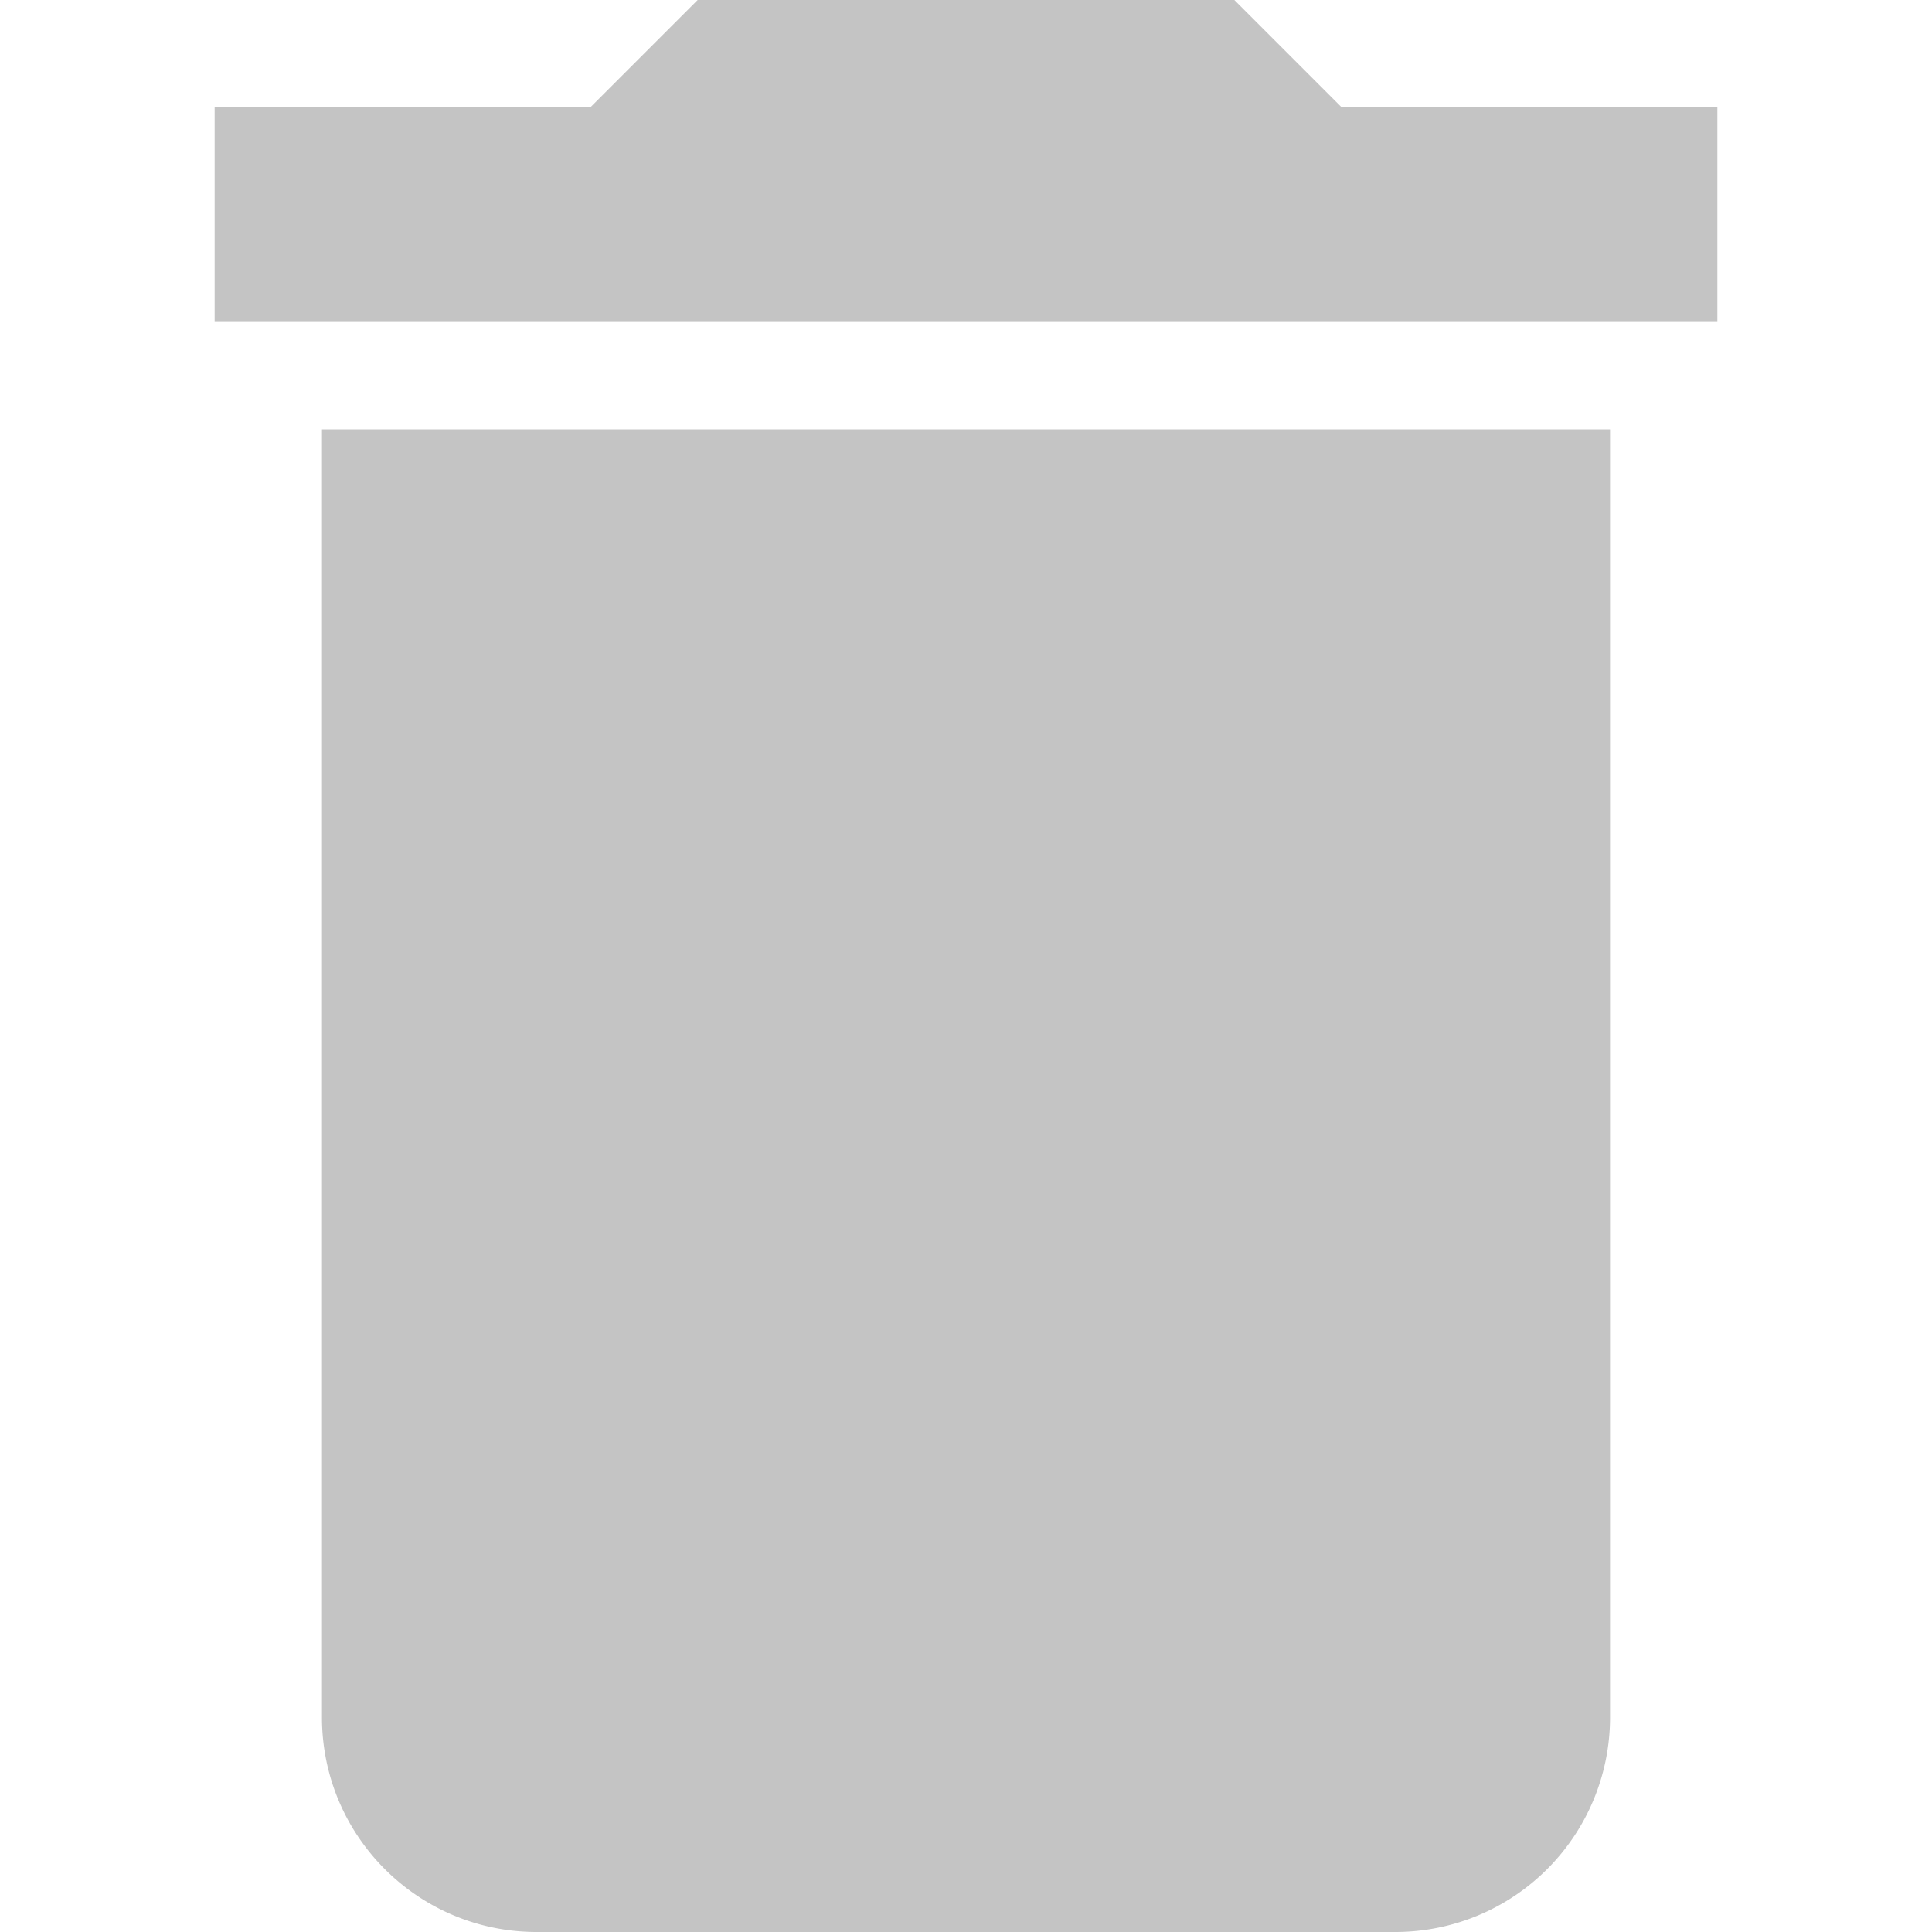 <svg width="20" height="20" fill="none" xmlns="http://www.w3.org/2000/svg"><path d="M3.333 17.778c0 1.228.995 2.222 2.222 2.222h8.89a2.222 2.222 0 002.222-2.222V4.444H3.333v13.334zM13.889 1.111L12.778 0H7.222L6.111 1.111H2.222v2.222h15.556V1.111h-3.89z" fill="#C4C4C4"/></svg>
